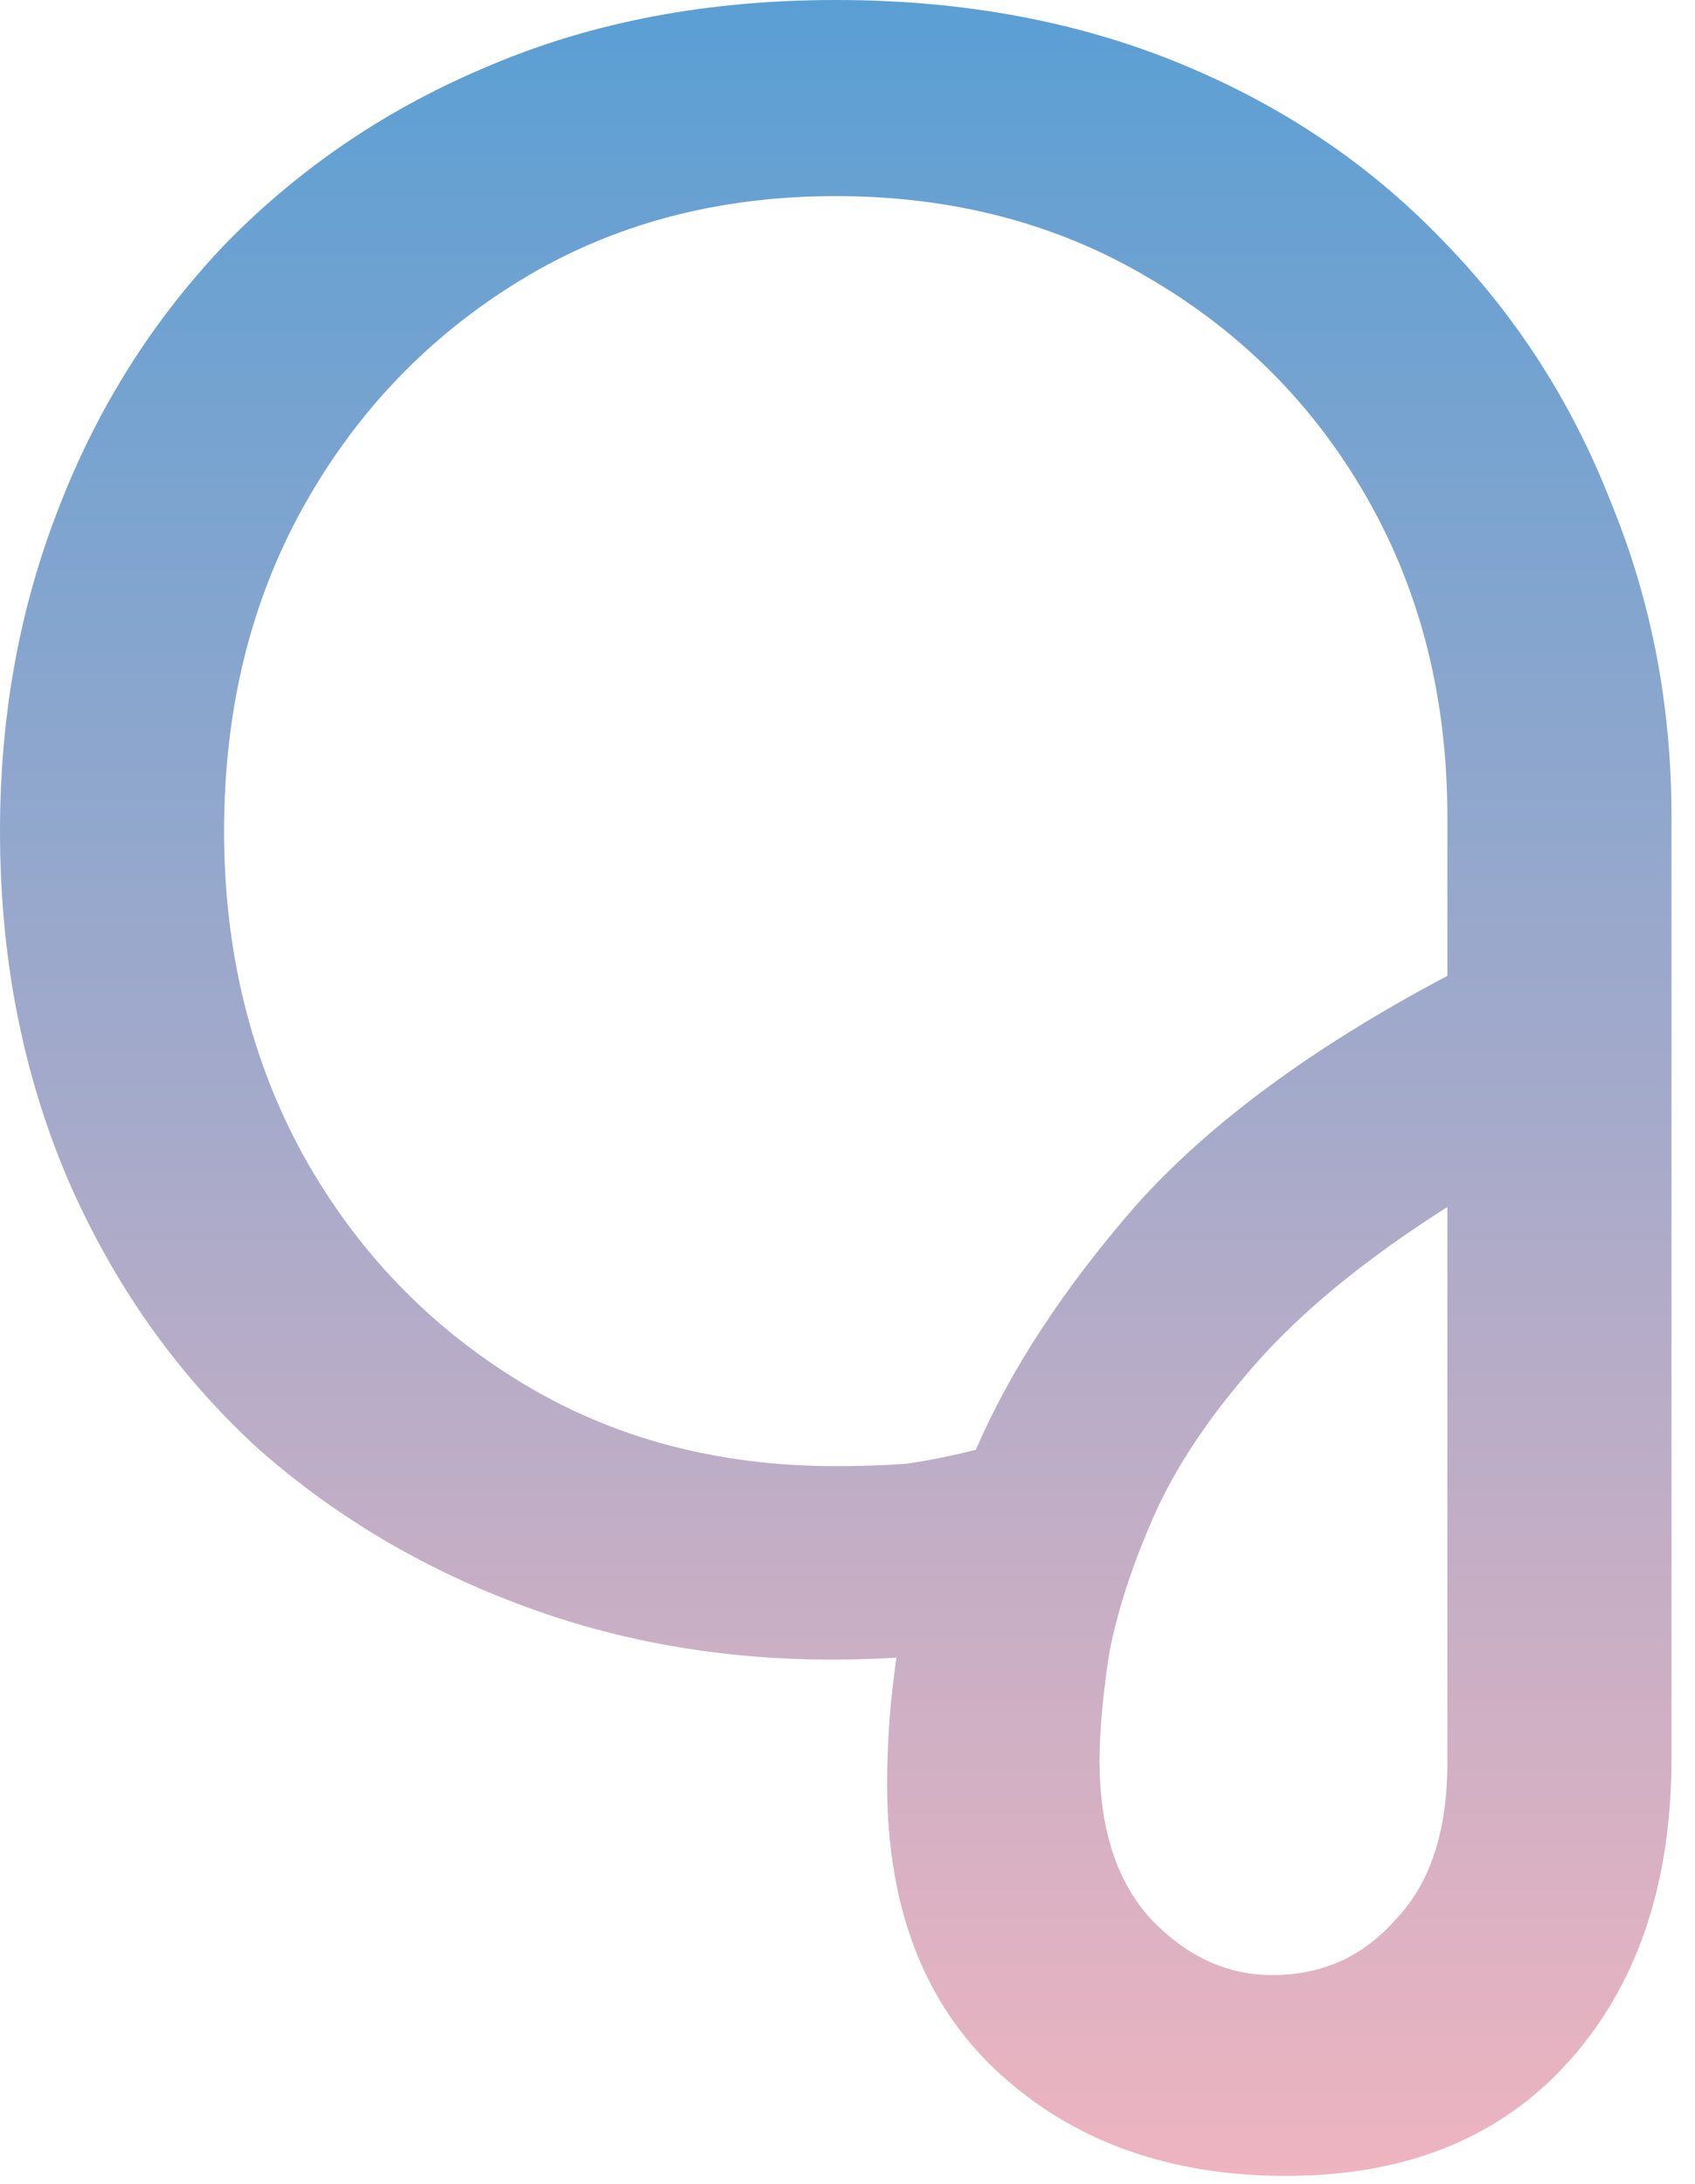 <svg width="52" height="67" viewBox="0 0 52 67" fill="none" xmlns="http://www.w3.org/2000/svg">
  <defs>
    <linearGradient id="isotipo_linear_gradient" x1="25.639" y1="0" x2="25.639" y2="66.748" gradientUnits="userSpaceOnUse">
      <stop stop-color="#5A9FD4"/>
      <stop offset="1" stop-color="#EEB4C0"/>
    </linearGradient>
  </defs>
  <path d="M39.462 66.748C35.881 66.748 32.944 65.698 30.652 63.597C28.361 61.496 27.215 58.536 27.215 54.716C27.215 54.096 27.239 53.451 27.287 52.782C27.334 52.162 27.406 51.517 27.501 50.849C23.634 51.087 20.029 50.634 16.687 49.488C13.345 48.342 10.409 46.647 7.878 44.403C5.395 42.111 3.462 39.366 2.077 36.167C0.692 32.92 0 29.363 0 25.496C0 21.963 0.597 18.668 1.79 15.613C2.984 12.509 4.703 9.788 6.947 7.448C9.239 5.109 11.936 3.294 15.04 2.005C18.191 0.668 21.724 0 25.639 0C29.507 0 33.016 0.645 36.167 1.934C39.318 3.223 42.016 5.037 44.26 7.377C46.504 9.668 48.223 12.342 49.416 15.398C50.658 18.406 51.279 21.629 51.279 25.066V53.928C51.279 57.796 50.228 60.899 48.127 63.239C46.026 65.578 43.138 66.748 39.462 66.748ZM25.639 44.976C26.403 44.976 27.119 44.952 27.788 44.904C28.456 44.809 29.172 44.666 29.936 44.475C30.987 42.04 32.61 39.557 34.806 37.026C37.05 34.496 40.249 32.133 44.403 29.936V25.066C44.403 21.438 43.592 18.191 41.968 15.326C40.345 12.461 38.101 10.194 35.236 8.523C32.419 6.851 29.22 6.016 25.639 6.016C22.011 6.016 18.788 6.875 15.971 8.594C13.154 10.313 10.934 12.629 9.31 15.541C7.687 18.454 6.875 21.772 6.875 25.496C6.875 29.172 7.687 32.491 9.31 35.451C10.934 38.363 13.154 40.679 15.971 42.398C18.788 44.117 22.011 44.976 25.639 44.976ZM39.032 60.589C40.56 60.589 41.825 60.016 42.828 58.87C43.878 57.772 44.403 56.172 44.403 54.072V37.026C41.92 38.602 39.963 40.202 38.531 41.825C37.098 43.448 36.048 45.024 35.379 46.552C34.711 48.08 34.257 49.488 34.019 50.777C33.828 52.066 33.732 53.141 33.732 54C33.732 56.101 34.257 57.724 35.308 58.87C36.406 60.016 37.647 60.589 39.032 60.589Z" fill="url(#isotipo_linear_gradient)"/>
</svg>
